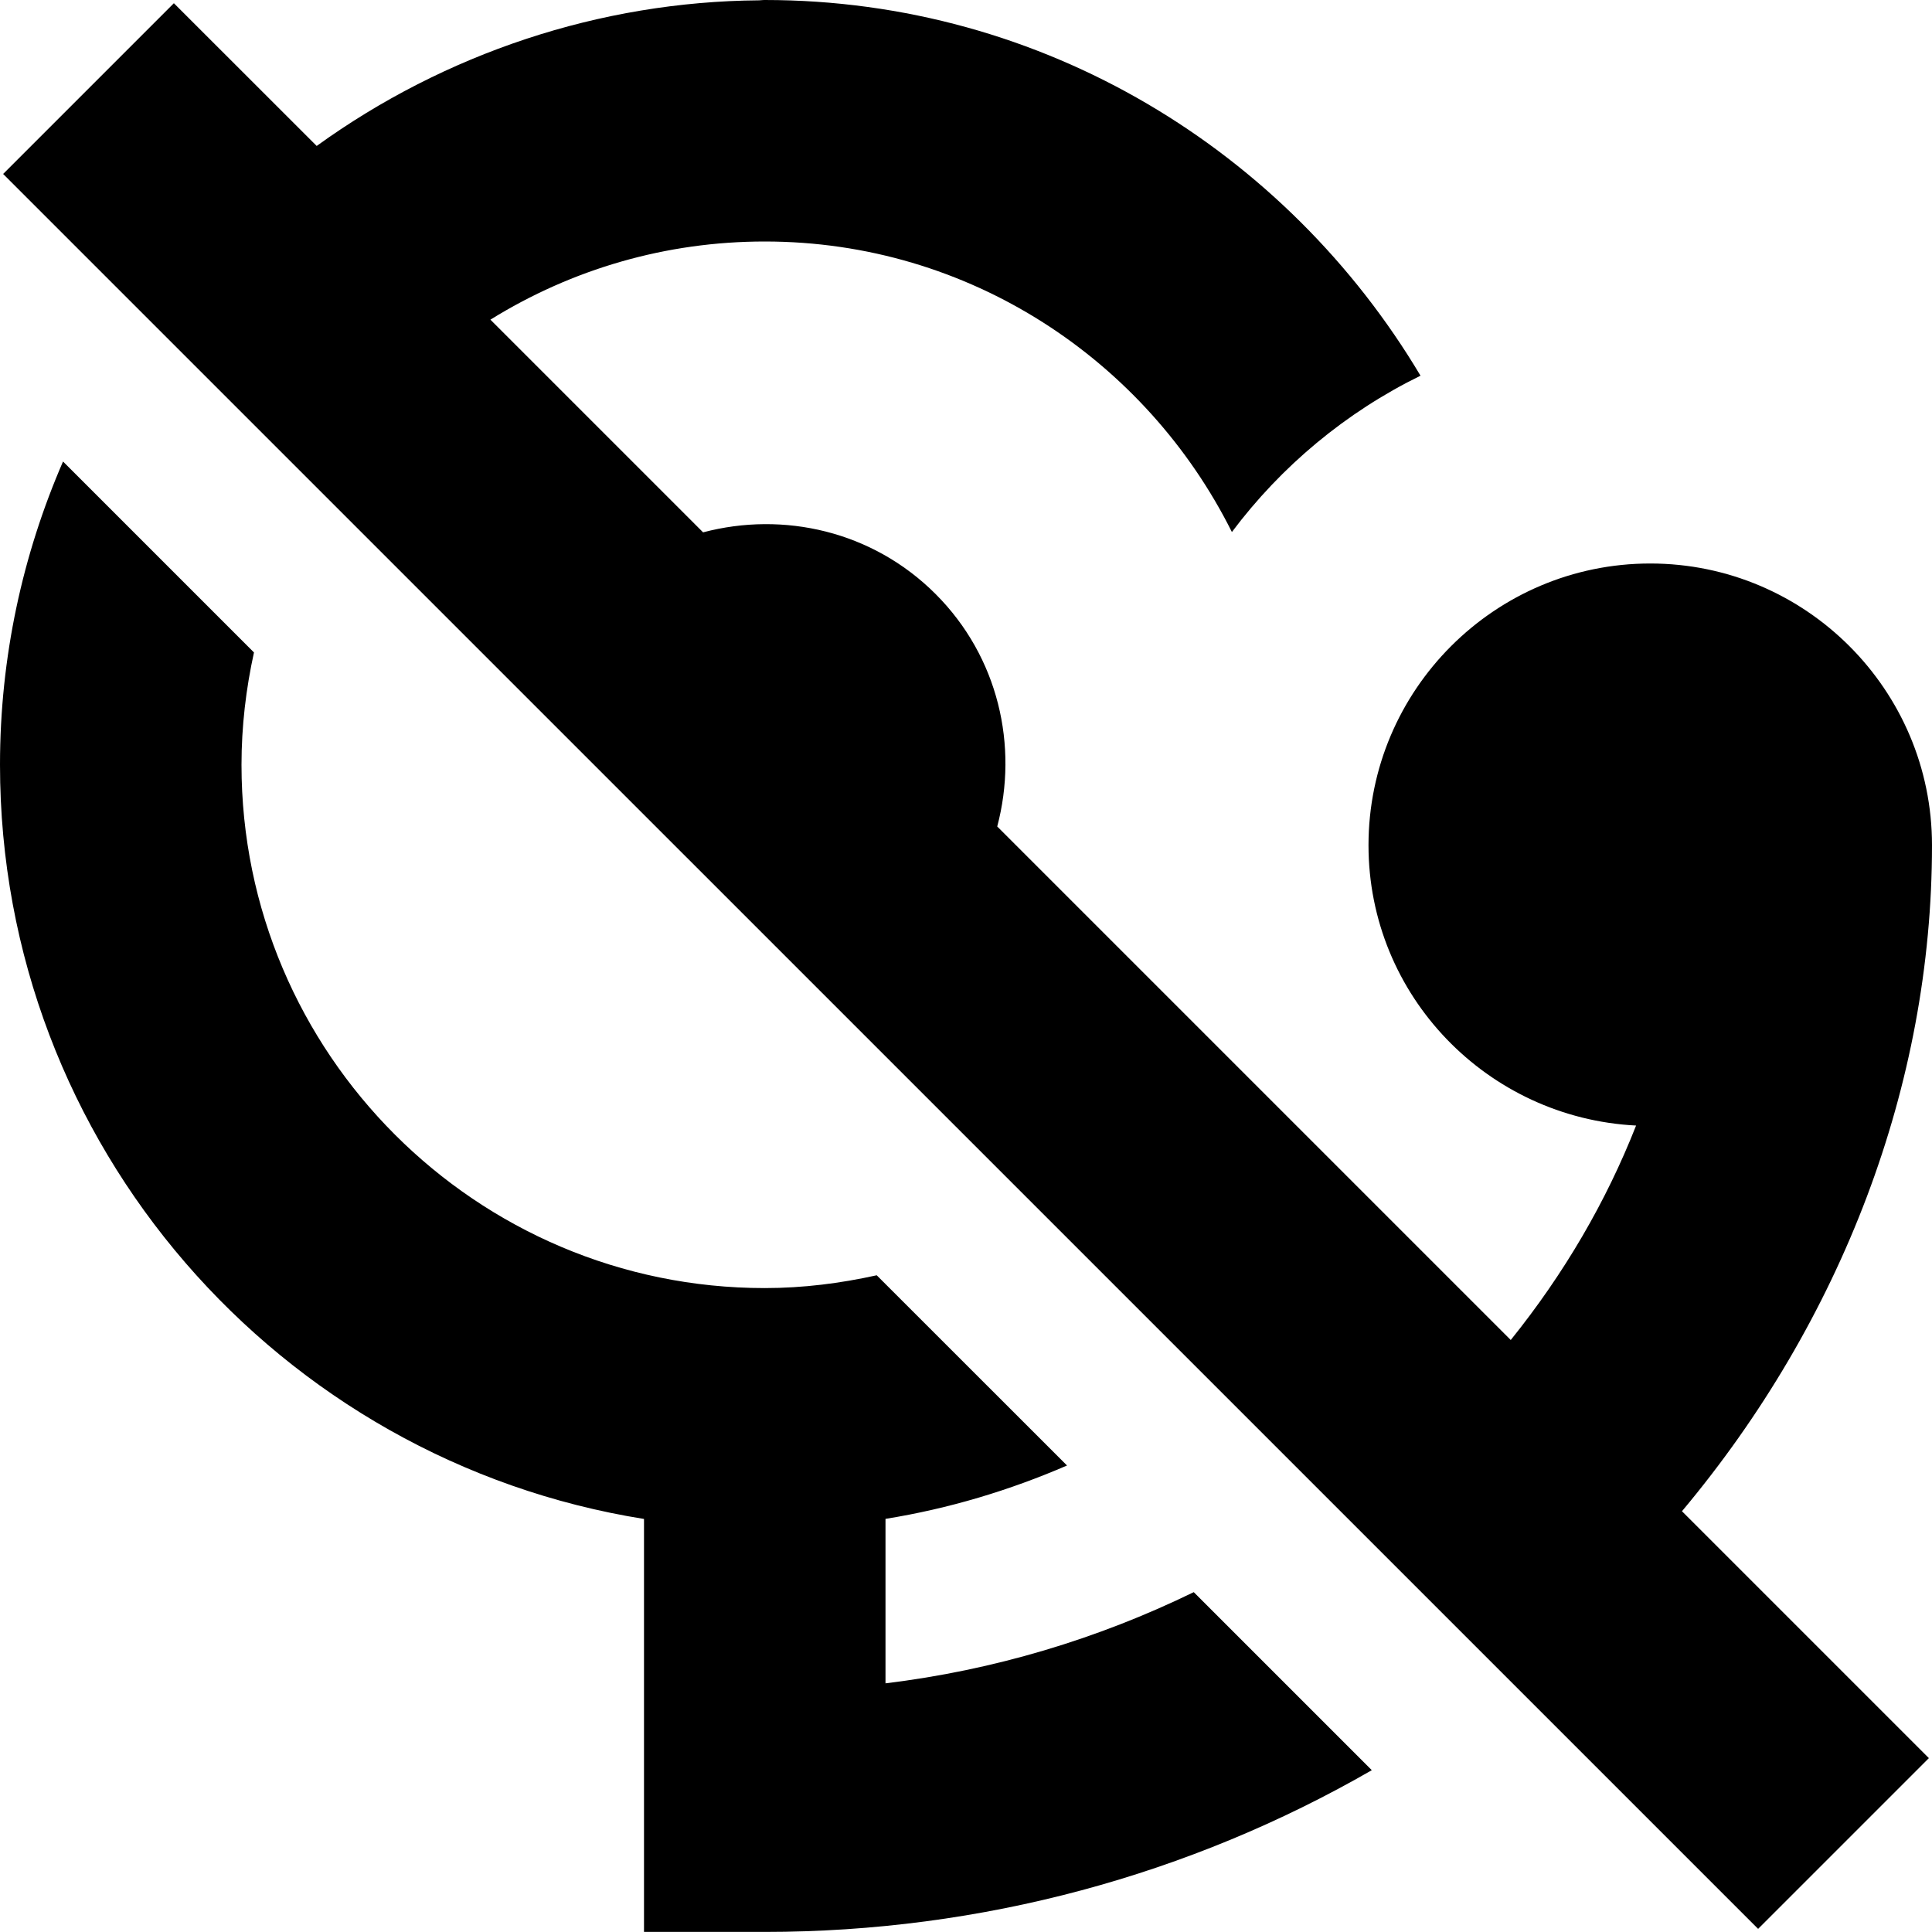 <?xml version="1.0" encoding="UTF-8"?>
<svg xmlns="http://www.w3.org/2000/svg" id="Layer_1" data-name="Layer 1" viewBox="0 0 24 24">
  <path d="m14.828,19.777l2.213,2.213c-2.259,1.301-4.847,2.009-7.541,2.009h-1.5v-5.13C3.474,18.147,0,14.227,0,9.5c0-1.338.281-2.611.783-3.767l2.372,2.372c-.099.45-.155.916-.155,1.396,0,3.584,2.916,6.5,6.5,6.5.479,0,.943-.06,1.391-.159l2.364,2.363c-.712.308-1.466.536-2.255.663v2.043c1.345-.163,2.635-.551,3.828-1.132Zm9.172-9.277c0-1.93-1.57-3.5-3.5-3.5s-3.5,1.57-3.5,3.5c0,1.869,1.477,3.388,3.324,3.482-.371.944-.893,1.839-1.557,2.664l-6.379-6.379c.264-.999.017-2.105-.766-2.888s-1.889-1.03-2.888-.766l-2.642-2.642c1.013-.628,2.179-.971,3.409-.971,2.543,0,4.736,1.476,5.802,3.609.614-.819,1.415-1.487,2.343-1.942C15.988,1.883,12.969,0,9.5,0c0,0-.027,0-.07.004-1.981.015-3.906.661-5.496,1.809L2.16.04.039,2.161l21.801,21.8,2.121-2.121-3.067-3.067c1.983-2.367,3.106-5.294,3.106-8.272Z"/>
</svg>
